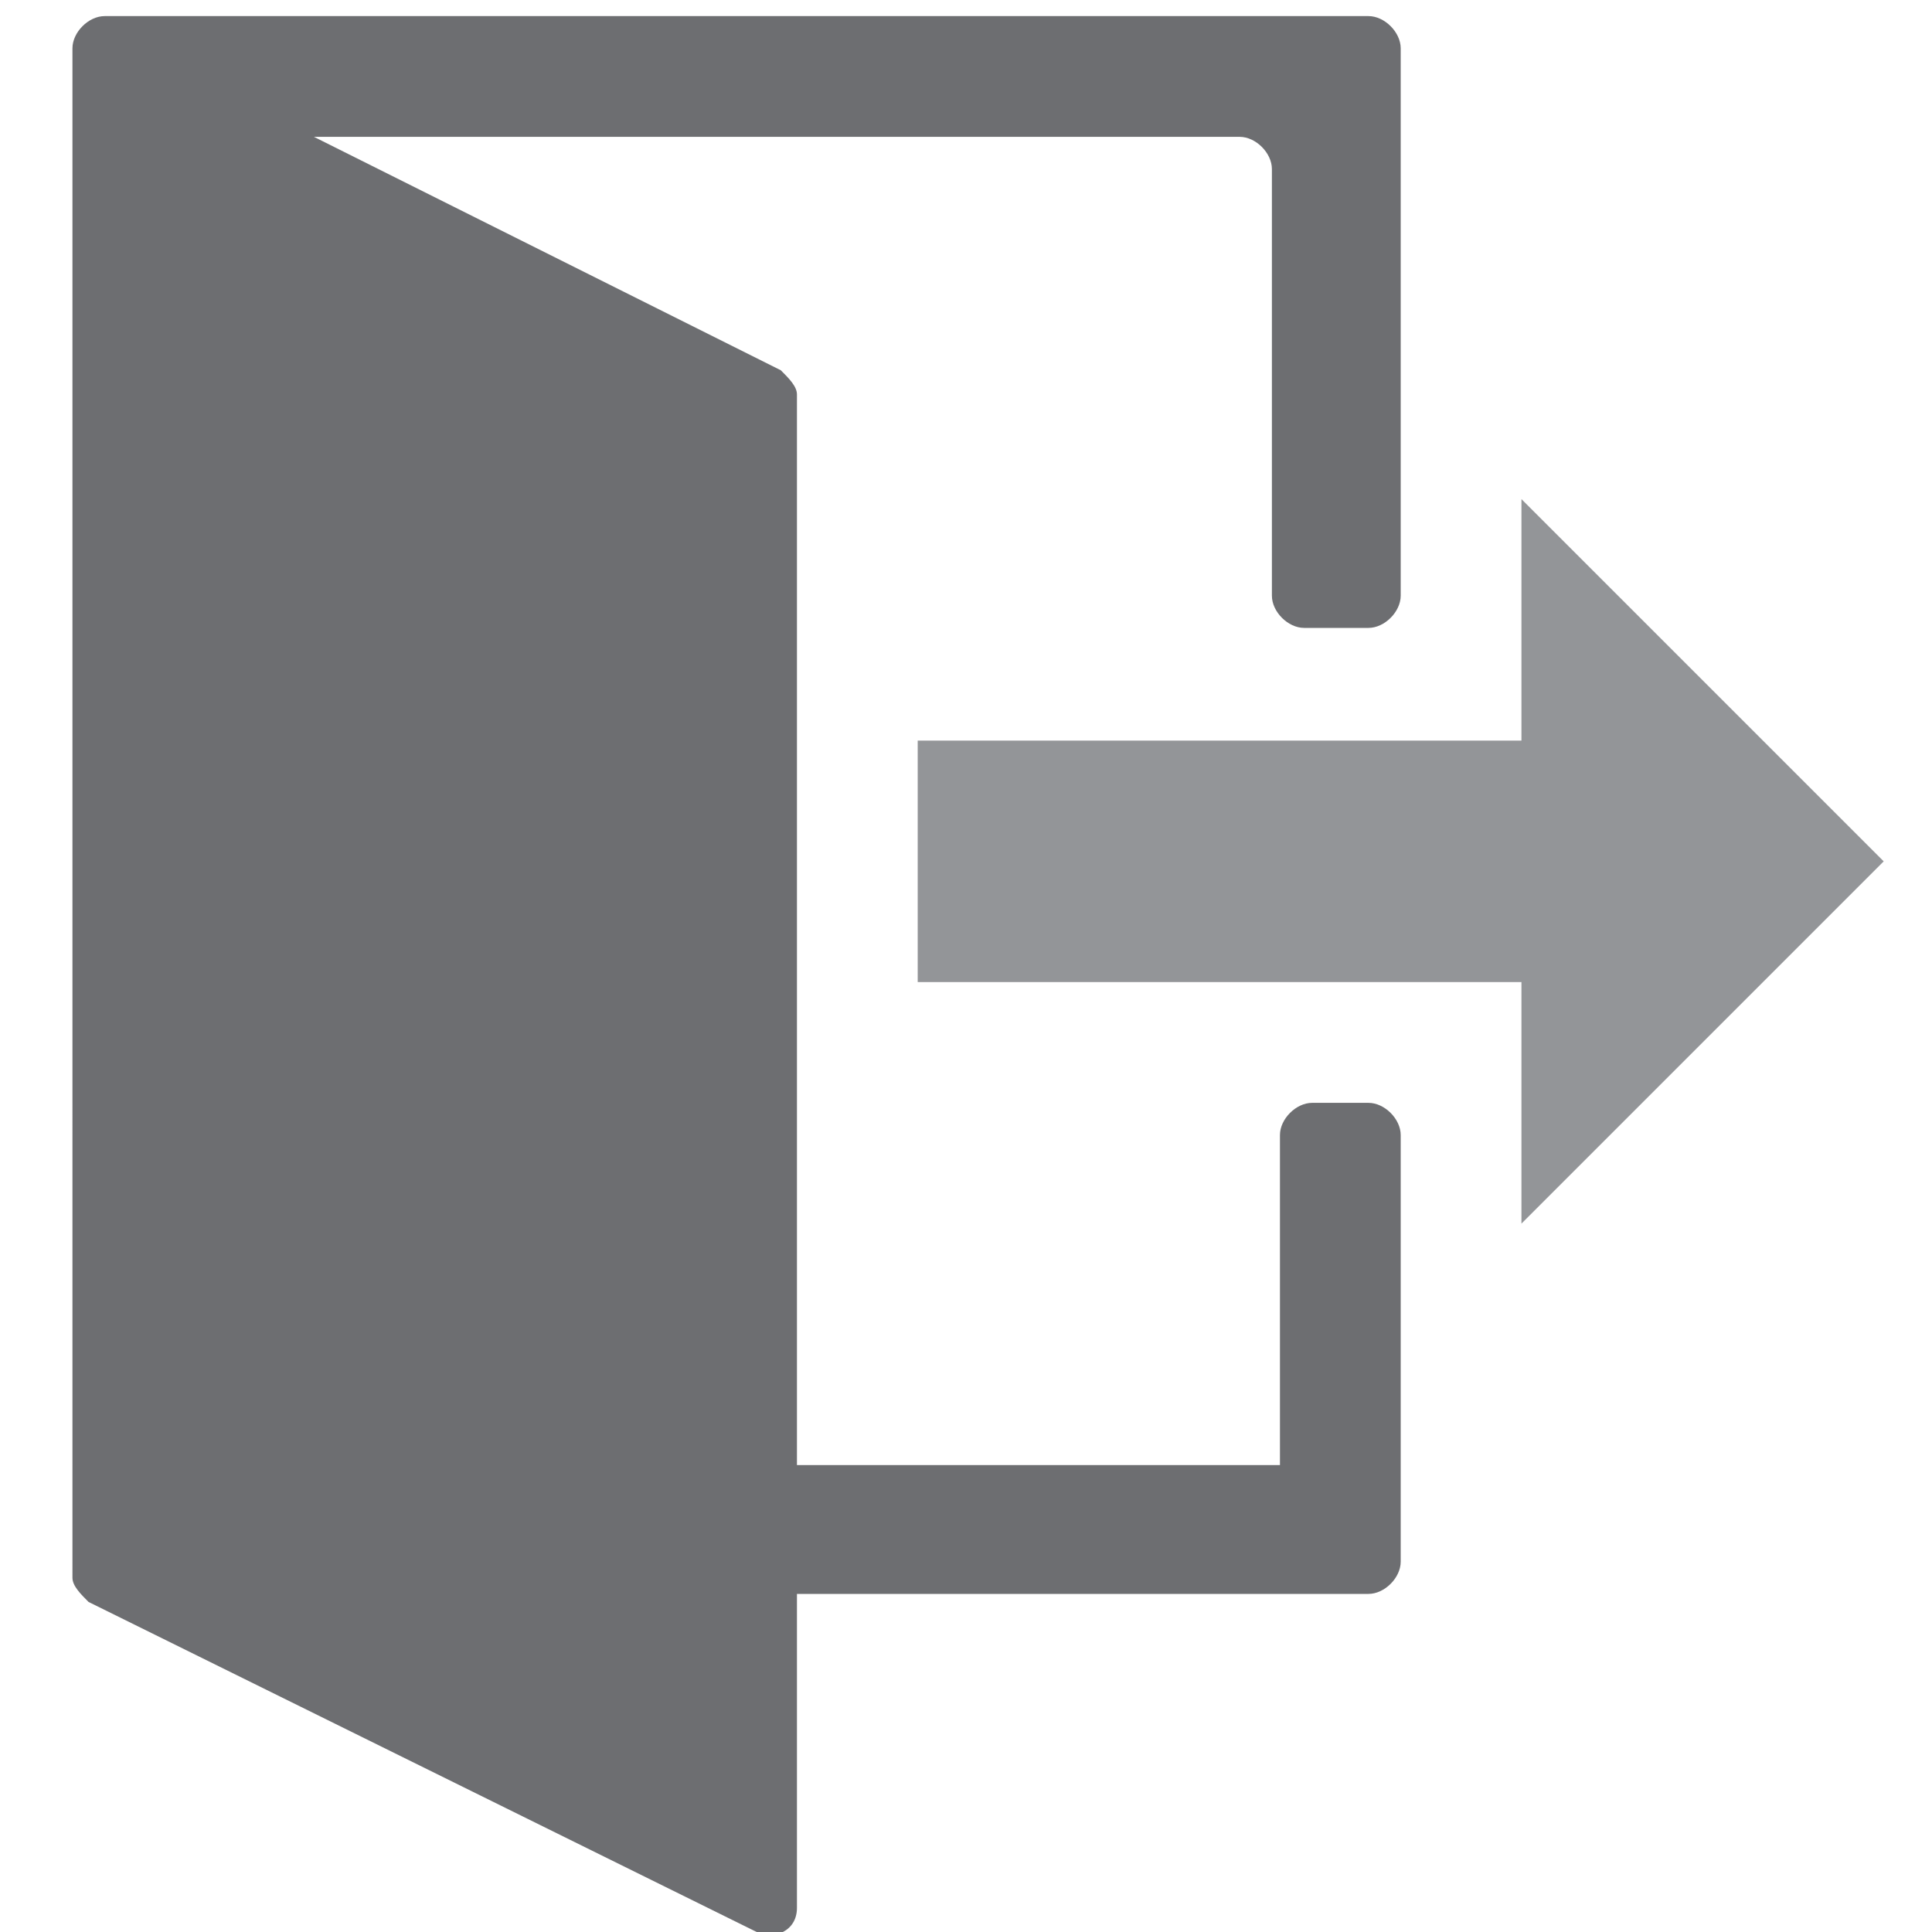 <?xml version="1.0" encoding="utf-8"?>
<!-- Generator: Adobe Illustrator 18.0.0, SVG Export Plug-In . SVG Version: 6.00 Build 0)  -->
<!DOCTYPE svg PUBLIC "-//W3C//DTD SVG 1.1//EN" "http://www.w3.org/Graphics/SVG/1.1/DTD/svg11.dtd">
<svg version="1.1" xmlns="http://www.w3.org/2000/svg" xmlns:xlink="http://www.w3.org/1999/xlink" x="0px" y="0px"
	 viewBox="0 0 24 24" enable-background="new 0 0 24 24" xml:space="preserve">
<g id="Layer_23">
	<g>
		<polygon fill="#939598" points="18.9,15.2 18.9,12.2 11.4,12.2 11.4,9.2 18.9,9.2 18.9,6.2 23.4,10.7 		"/>
		<path fill="#6D6E71" d="M17.4,14.1v5.3c0,0.2-0.2,0.4-0.4,0.4H9.9v3.9c0,0.3-0.3,0.4-0.5,0.3l-8.3-4.1c-0.1-0.1-0.2-0.2-0.2-0.3
			V0.6c0-0.2,0.2-0.4,0.4-0.4H17c0.2,0,0.4,0.2,0.4,0.4v6.8c0,0.2-0.2,0.4-0.4,0.4h-0.8c-0.2,0-0.4-0.2-0.4-0.4V2.1
			c0-0.2-0.2-0.4-0.4-0.4H3.9l5.8,2.9c0.1,0.1,0.2,0.2,0.2,0.3v13.3h6v-4.1c0-0.2,0.2-0.4,0.4-0.4H17C17.2,13.7,17.4,13.9,17.4,14.1
			z"/>
	</g>
</g>
<g id="Layer_22">
</g>
<g id="Layer_21">
</g>
<g id="Layer_20">
</g>
<g id="Layer_19">
</g>
<g id="Layer_18">
</g>
<g id="Layer_17">
</g>
<g id="Layer_16">
</g>
<g id="Layer_15">
</g>
<g id="Layer_14">
</g>
<g id="Layer_13">
</g>
<g id="Layer_12">
</g>
<g id="Layer_11">
</g>
<g id="Layer_10">
</g>
<g id="Layer_9">
</g>
<g id="Layer_8">
</g>
<g id="Layer_7">
</g>
<g id="Layer_6">
</g>
<g id="Layer_5">
</g>
<g id="Layer_4">
</g>
<g id="Layer_3">
</g>
<g id="Layer_2">
</g>
<g id="Layer_1">
</g>
</svg>
